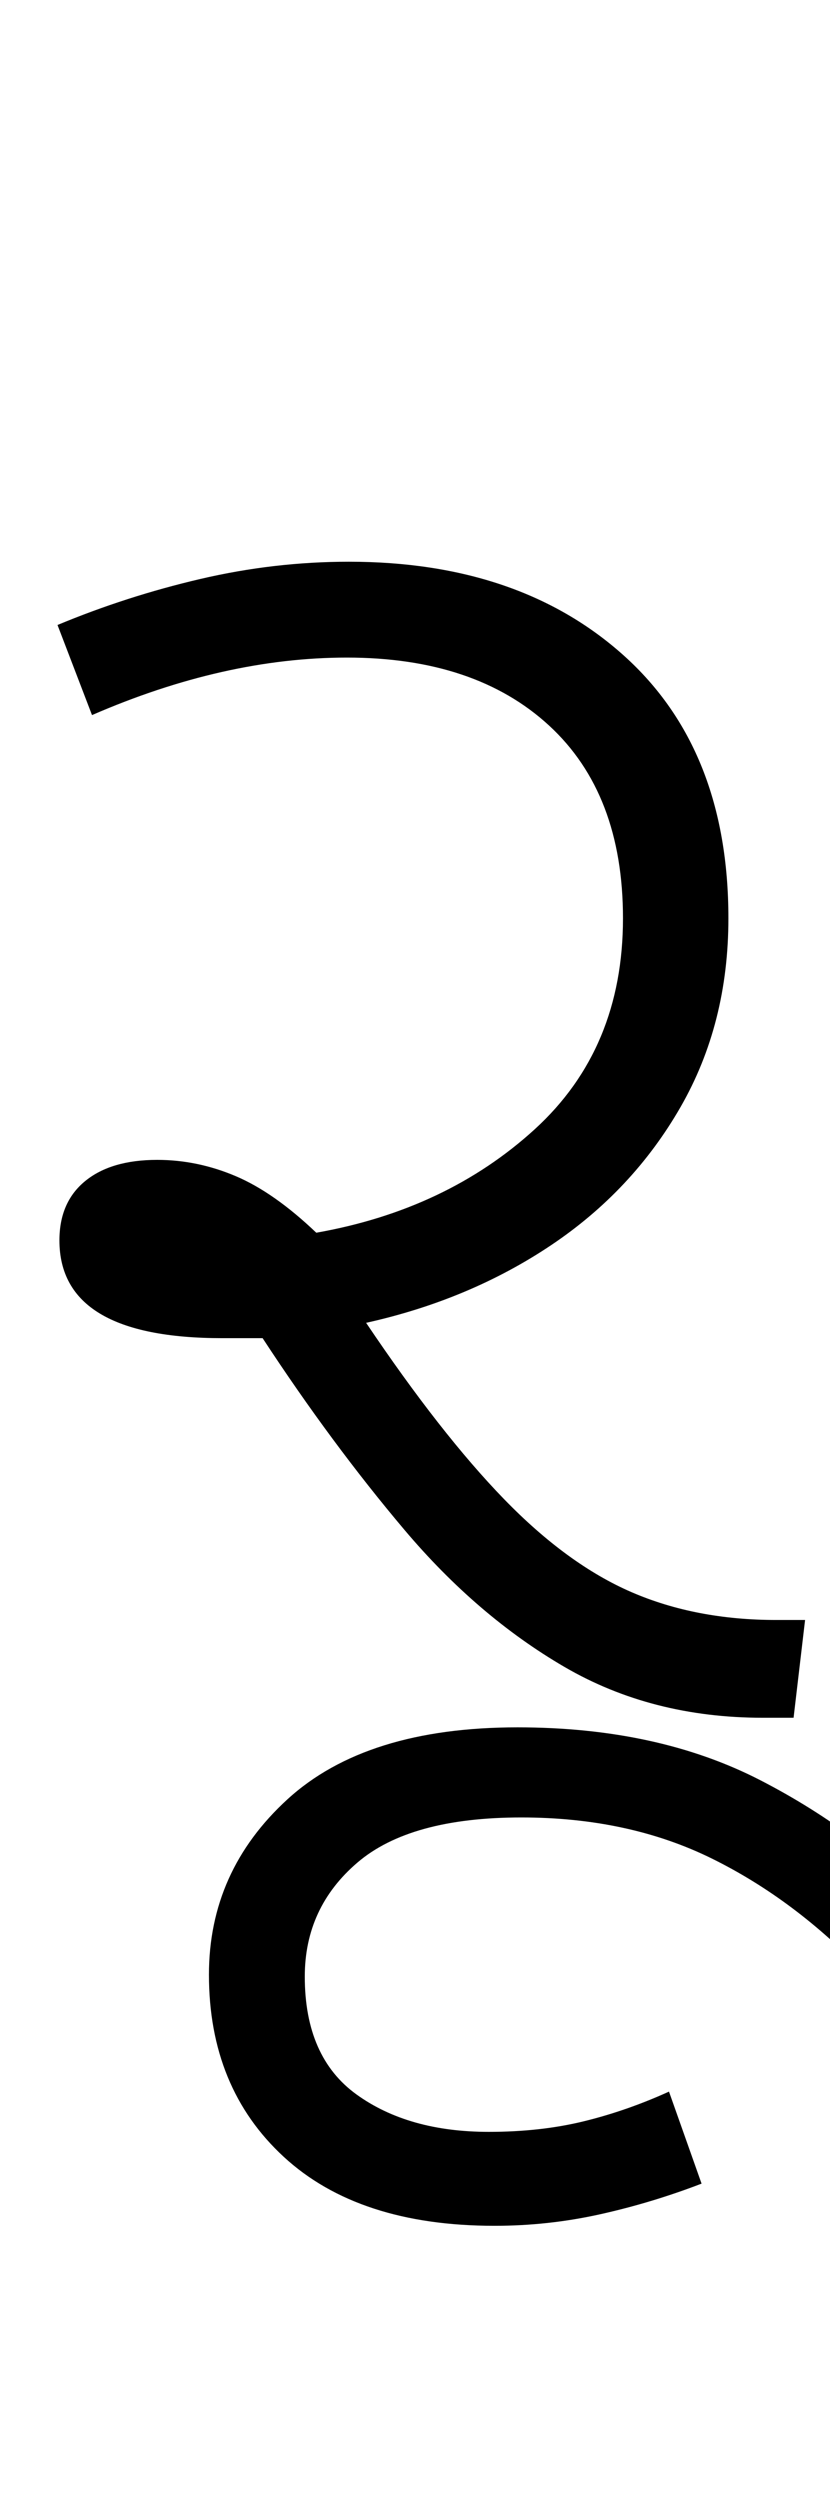 <svg xmlns="http://www.w3.org/2000/svg" xmlns:xlink="http://www.w3.org/1999/xlink" width="43.3" height="130.4"><path d="M41.40 89.60L39.80 89.60Q34 89.60 29.45 86.95Q24.90 84.30 21.10 79.80Q17.30 75.30 13.70 69.80L13.70 69.80Q12.70 69.80 11.60 69.80L11.60 69.80Q3.10 69.80 3.10 64.70L3.10 64.70Q3.10 62.70 4.45 61.60Q5.80 60.50 8.20 60.50L8.20 60.50Q10.30 60.50 12.30 61.35Q14.30 62.20 16.50 64.30L16.50 64.30Q23.30 63.10 27.90 58.90Q32.50 54.70 32.50 47.90L32.50 47.90Q32.50 41.40 28.65 37.85Q24.80 34.30 18.10 34.30L18.10 34.30Q11.70 34.30 4.80 37.30L4.80 37.30L3 32.60Q6.60 31.10 10.45 30.20Q14.30 29.30 18.20 29.30L18.20 29.30Q27.10 29.30 32.55 34.20Q38 39.10 38 47.90L38 47.90Q38 53.40 35.50 57.75Q33 62.10 28.75 64.95Q24.50 67.80 19.10 69L19.10 69Q23 74.80 26.30 78.20Q29.60 81.60 32.95 83.05Q36.30 84.50 40.50 84.50L40.50 84.50L42 84.50L41.40 89.60ZM25.80 116.10L25.80 116.10Q18.70 116.10 14.80 112.50Q10.90 108.90 10.90 103.00L10.90 103.00Q10.90 97.60 15.00 93.85Q19.10 90.10 27.00 90.10L27.00 90.10Q34.30 90.10 39.65 92.85Q45.00 95.60 49.10 99.95Q53.20 104.30 56.60 109.20L56.60 109.20L52.50 111.90Q48.80 106.80 45.15 102.95Q41.50 99.10 37.15 96.95Q32.80 94.80 27.20 94.80L27.20 94.80Q21.40 94.80 18.65 97.15Q15.90 99.50 15.90 103.10L15.90 103.10Q15.90 107.30 18.60 109.25Q21.30 111.20 25.50 111.20L25.50 111.20Q28.20 111.20 30.45 110.65Q32.70 110.10 34.90 109.10L34.90 109.10L36.60 113.90Q34 114.90 31.30 115.50Q28.60 116.10 25.80 116.10Z"/></svg>
